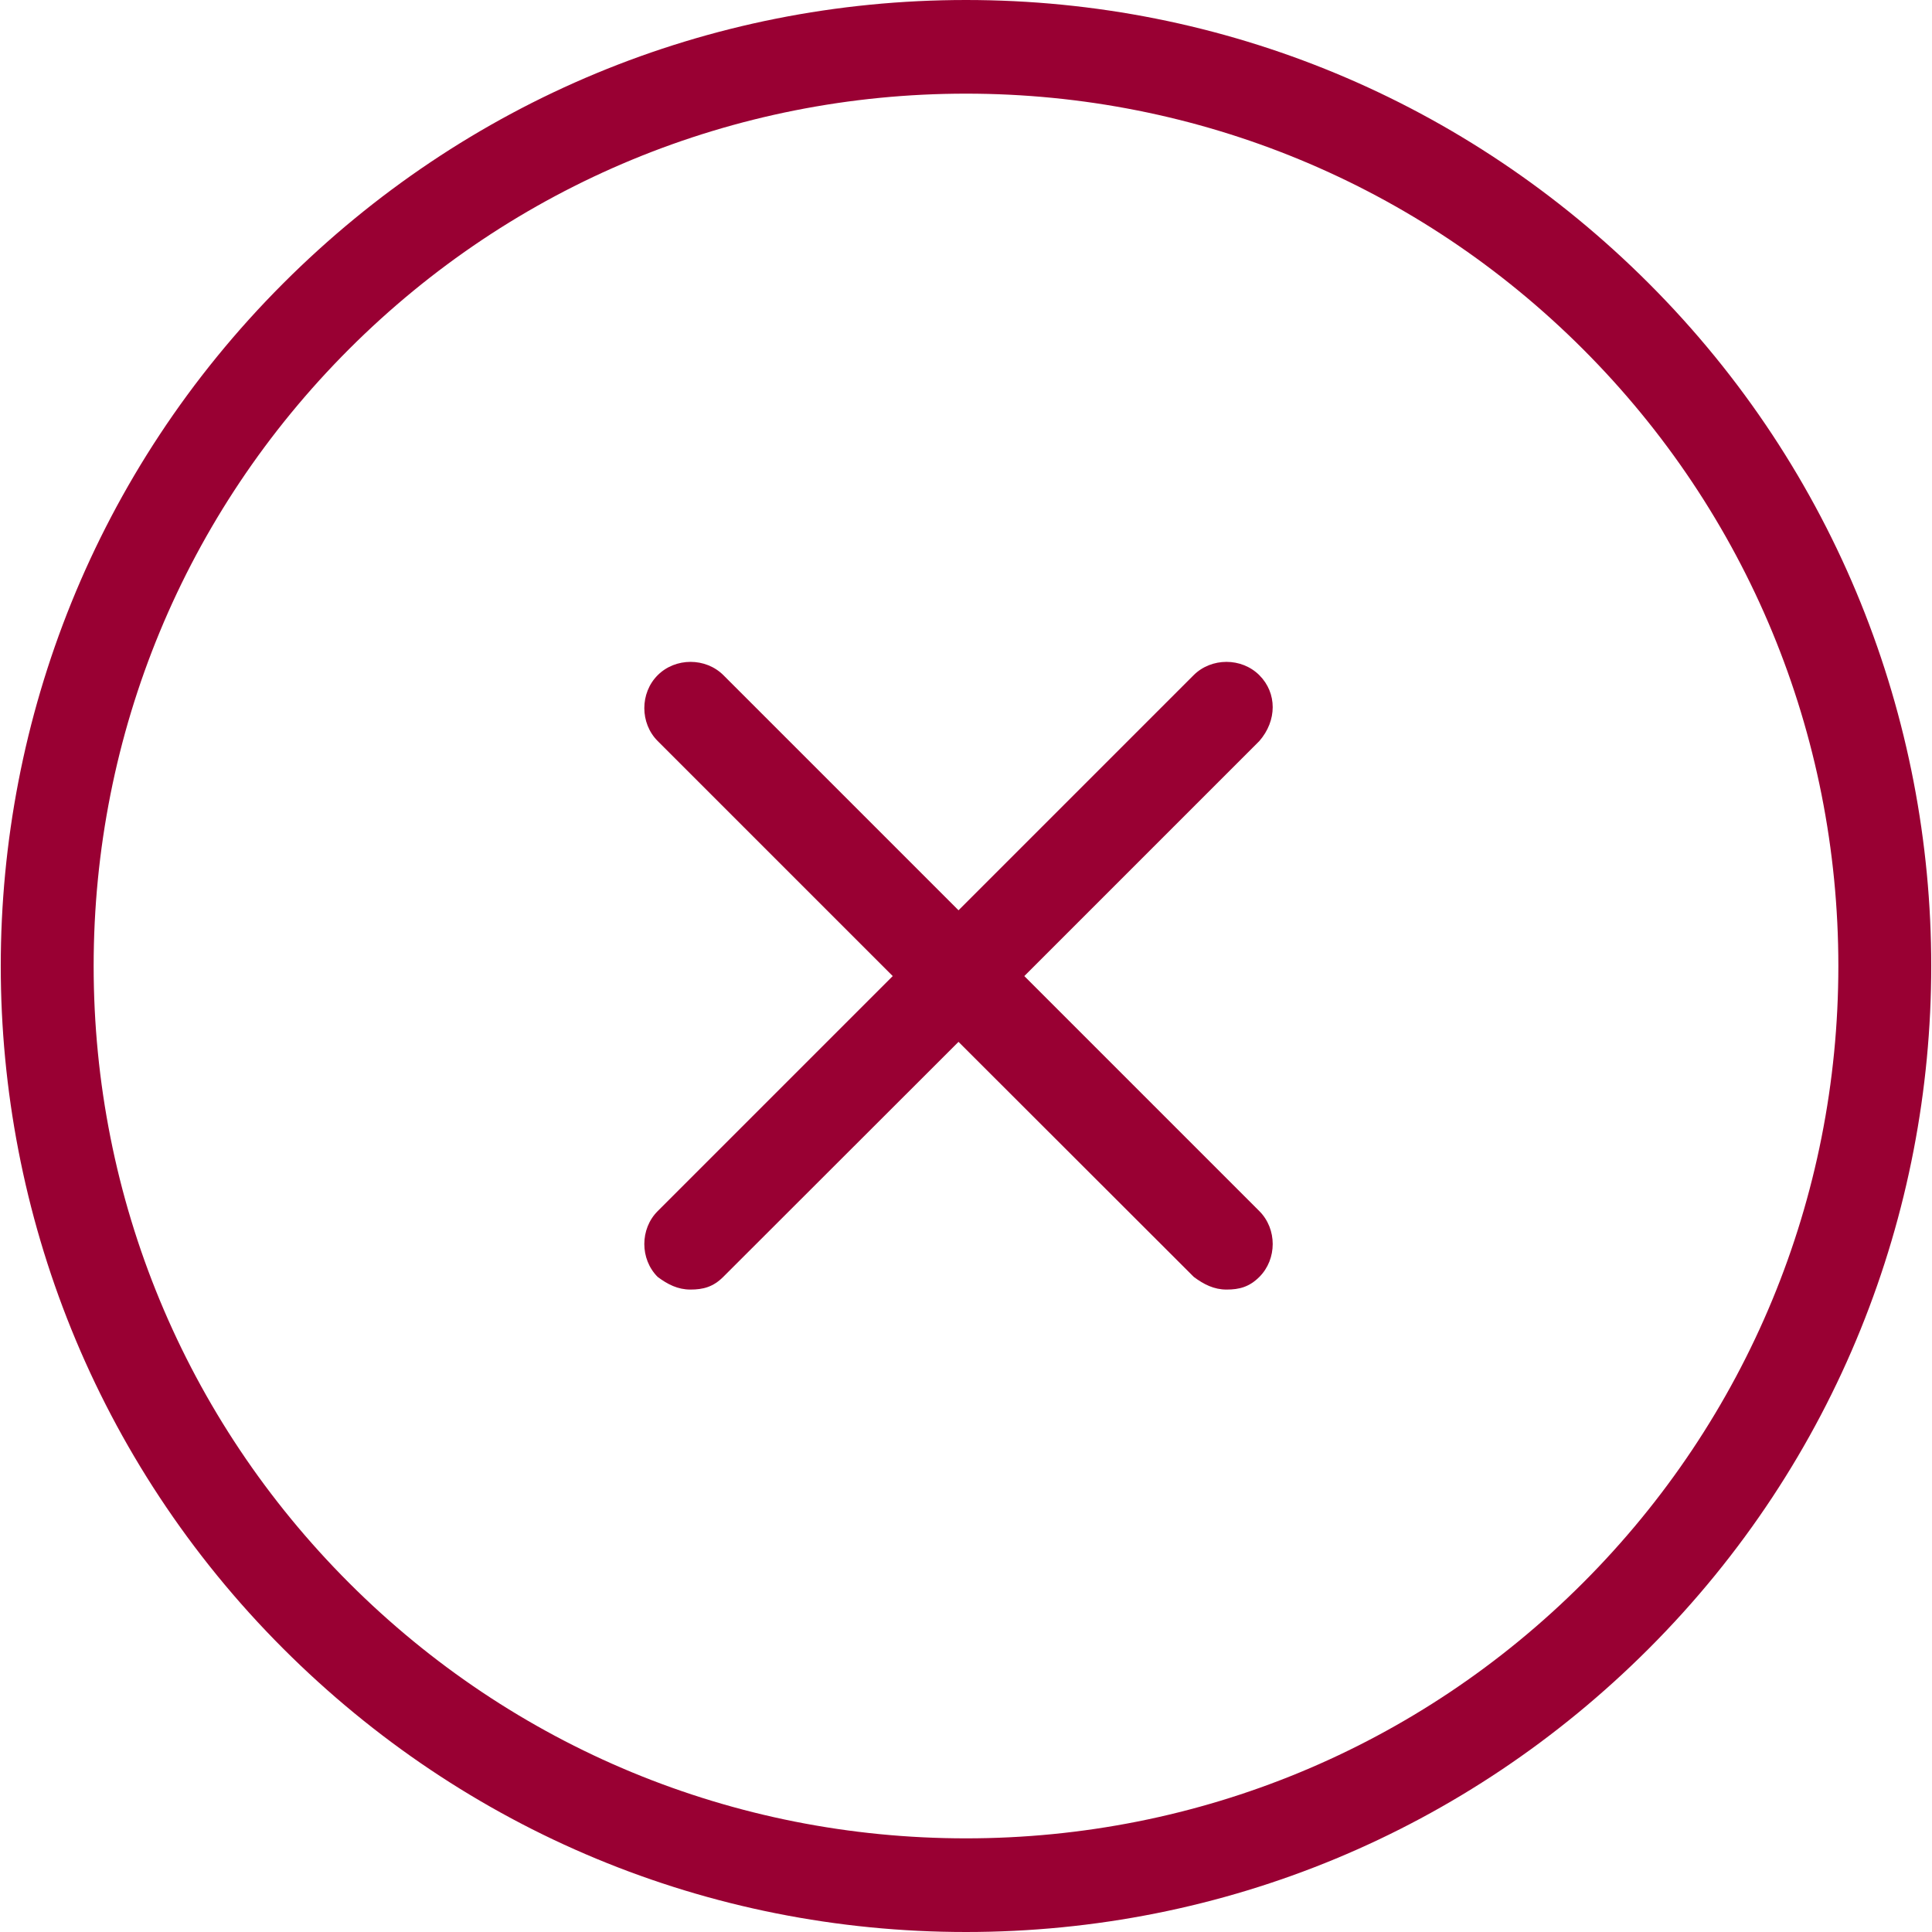 <?xml version="1.0"?>
<svg xmlns="http://www.w3.org/2000/svg" xmlns:xlink="http://www.w3.org/1999/xlink" version="1.1" id="Capa_1" x="0px" y="0px" viewBox="0 0 612.445 612.445" style="enable-background:new 0 0 612.445 612.445;" xml:space="preserve" width="512px" height="512px" class="hovered-paths"><g><g>
	<path d="M522.642,89.804C464.9,32.062,388.011,0,306.223,0S147.545,32.062,89.804,89.804   c-119.416,119.416-119.416,313.422,0,432.838c57.741,57.741,134.631,89.804,216.419,89.804s158.678-32.062,216.419-89.804   C642.058,403.225,642.058,209.22,522.642,89.804z M501.787,501.787c-52.101,52.101-121.791,80.972-195.564,80.972   s-143.463-28.871-195.564-80.972S29.687,379.995,29.687,306.223s28.871-143.463,80.972-195.564s121.866-80.972,195.564-80.972   s143.463,28.871,195.564,80.972s80.972,121.866,80.972,195.564S553.887,449.686,501.787,501.787z M399.218,234.899l-74.515,74.515   l74.515,74.515c5.641,5.641,5.641,15.215,0,20.855c-3.191,3.191-6.383,4.008-10.391,4.008c-4.008,0-7.199-1.633-10.39-4.008   l-74.589-74.515l-74.589,74.515c-3.191,3.191-6.383,4.008-10.39,4.008s-7.199-1.633-10.39-4.008   c-5.641-5.641-5.641-15.215,0-20.855l74.515-74.515l-74.515-74.515c-5.641-5.641-5.641-15.215,0-20.855   c5.641-5.641,15.215-5.641,20.855,0l74.515,74.515l74.515-74.515c5.641-5.641,15.215-5.641,20.855,0   C404.858,219.685,404.858,228.442,399.218,234.899z" data-original="#000000" class="hovered-path active-path" data-old_color="#441014" fill="#990033"/>
</g></g> </svg>
